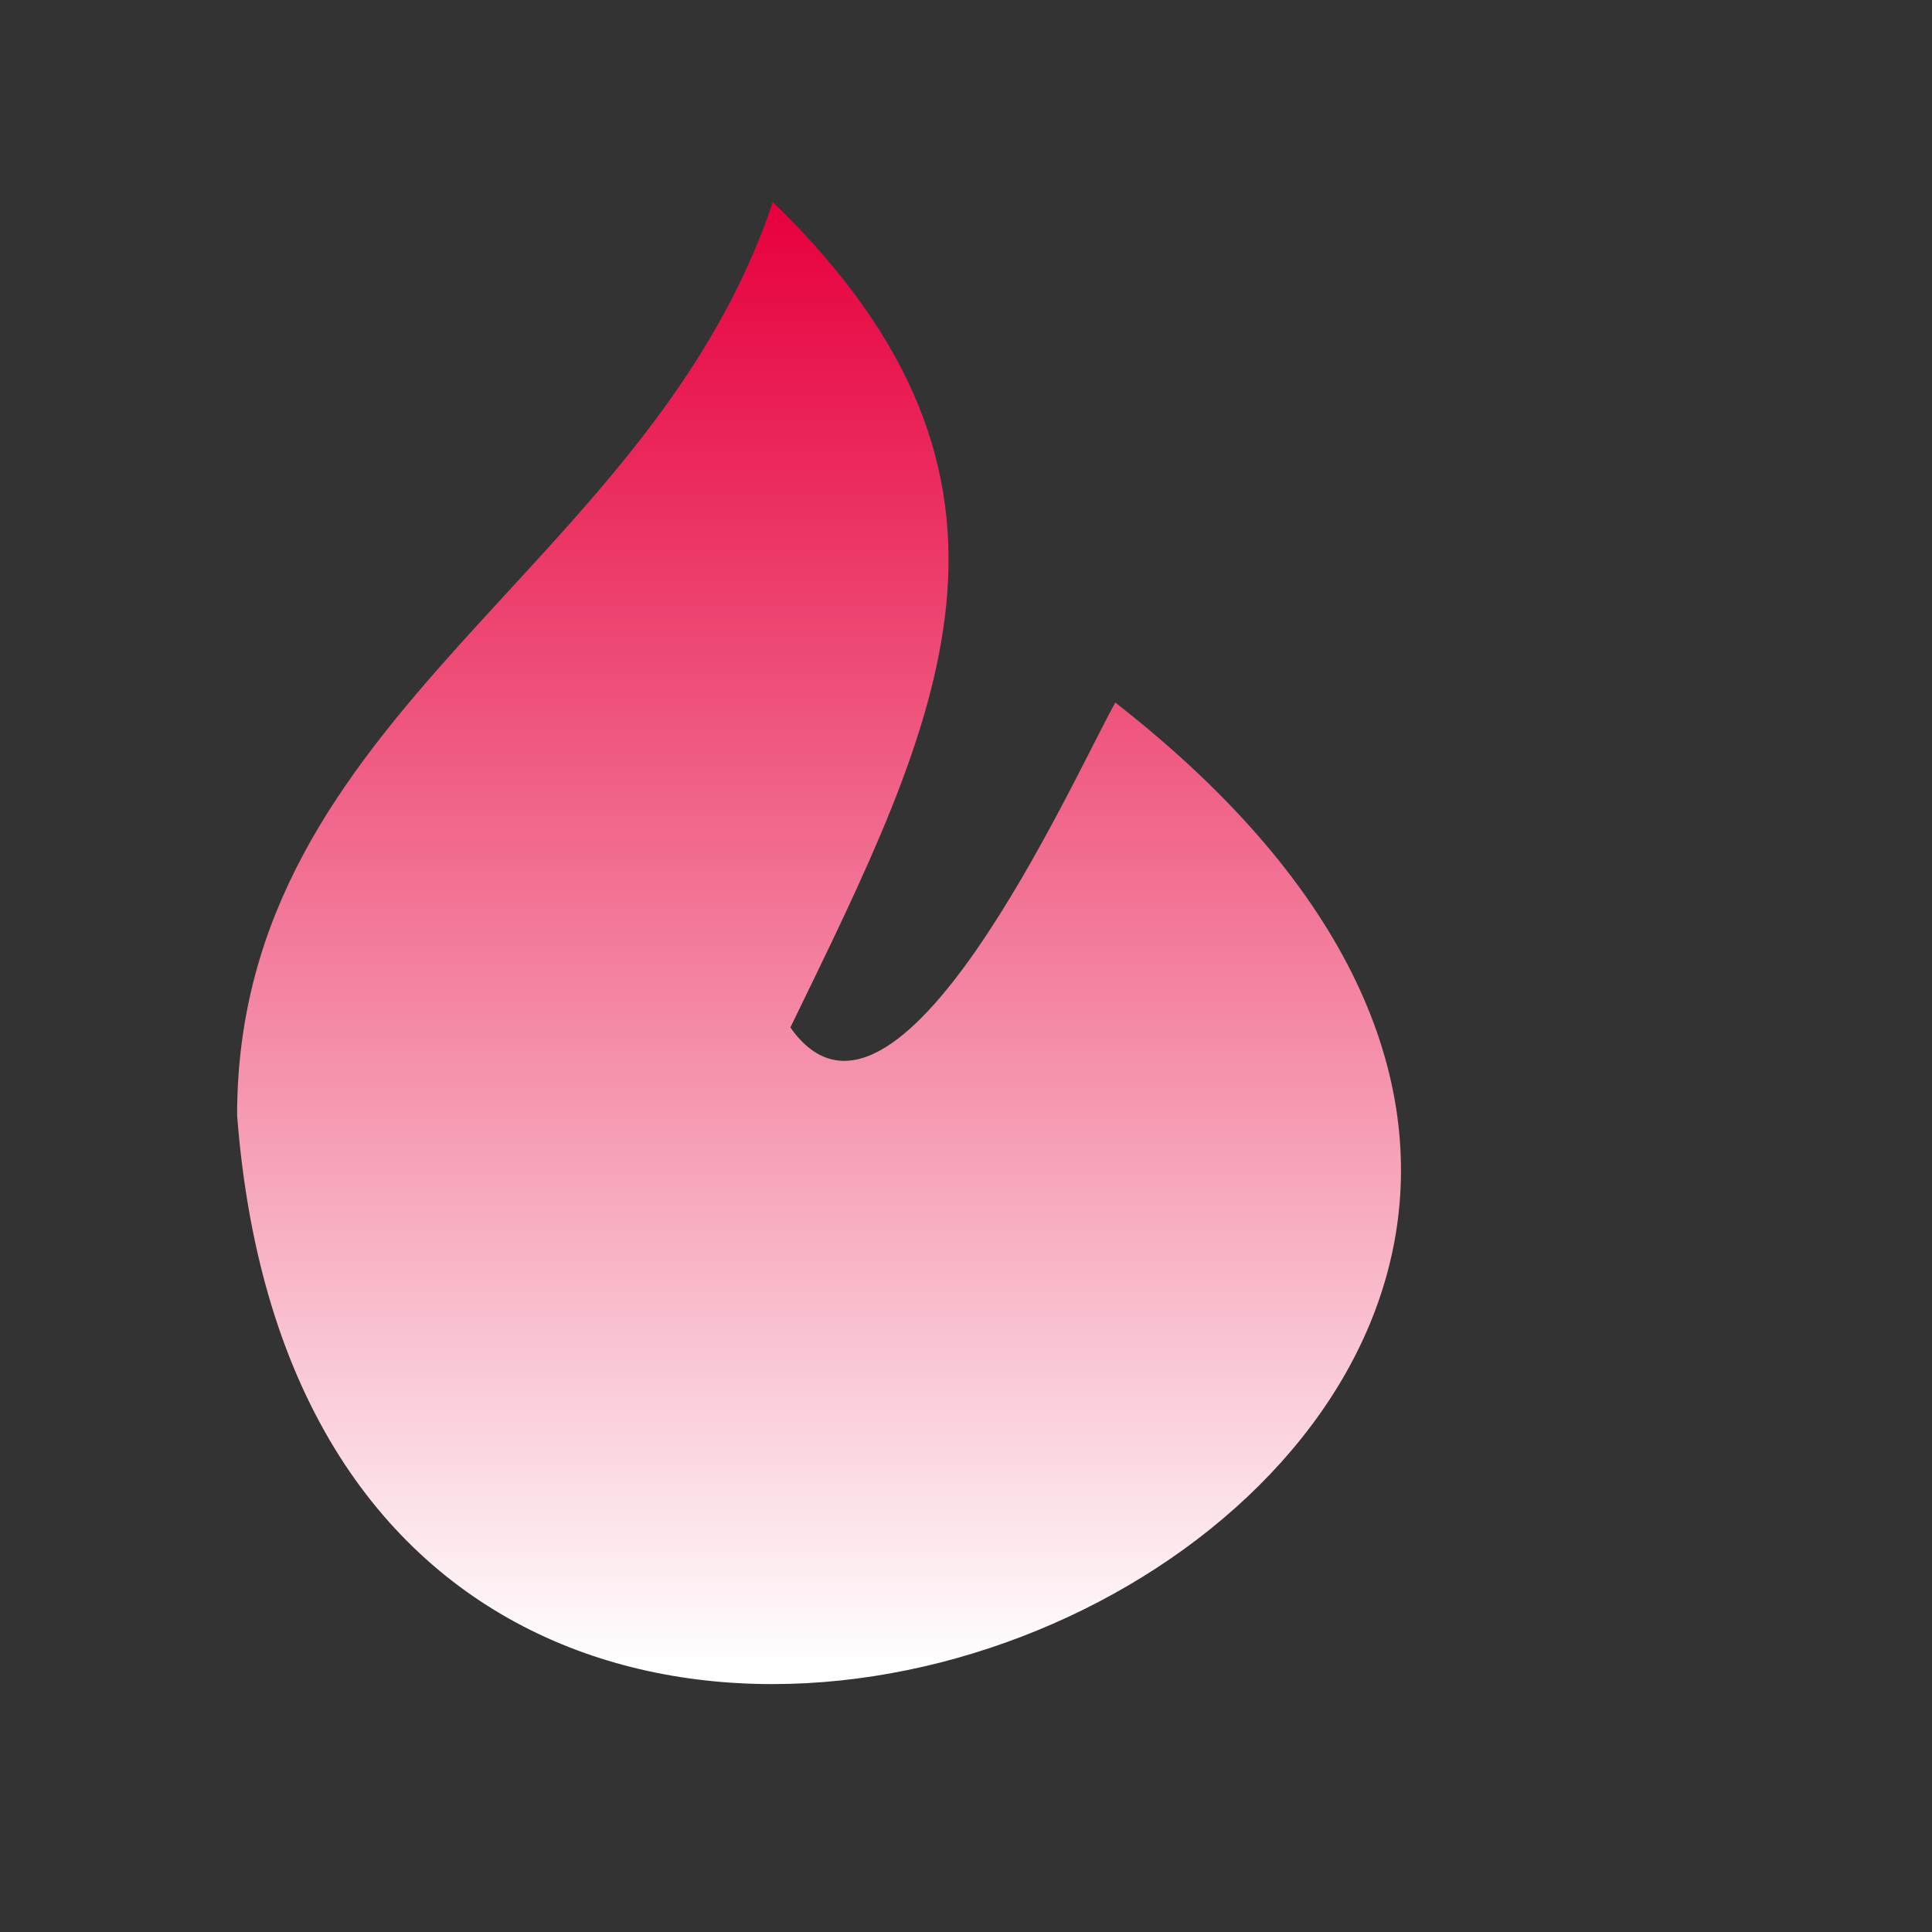 <?xml version="1.0" encoding="utf-8"?>
<!-- Generator: Adobe Illustrator 25.3.1, SVG Export Plug-In . SVG Version: 6.00 Build 0)  -->
<svg version="1.1" id="Слой_1" xmlns="http://www.w3.org/2000/svg" xmlns:xlink="http://www.w3.org/1999/xlink" x="0px" y="0px"
	 viewBox="0 0 22 22" style="enable-background:new 0 0 22 22;" xml:space="preserve">
<rect x="0" y="0" width="22" height="22" fill="#333333" stroke="none"/>
<style type="text/css">
	.st0{fill-rule:evenodd;clip-rule:evenodd;fill:url(#SVGID_1_);}
</style>
<linearGradient id="SVGID_1_" gradientUnits="userSpaceOnUse" x1="9.327" y1="4.823" x2="9.327" y2="21.663" gradientTransform="matrix(1 0 0 -1 0 24)">
	<stop  offset="1.123600e-02" style="stop-color:#FFFFFF"/>
	<stop  offset="0.415" style="stop-color:#F592AC"/>
	<stop  offset="0.819" style="stop-color:#EB2A5D"/>
	<stop  offset="1" style="stop-color:#E7003E"/>
</linearGradient>
<path class="st0" d="M8.8,2.3c3.3,3.2,1.9,5.9,0.2,9.4c1.2,1.7,3.2-2.8,3.7-3.7c10.9,8.5-9,17.7-10,4.7C2.7,8.1,7.4,6.5,8.8,2.3z"/>
</svg>
